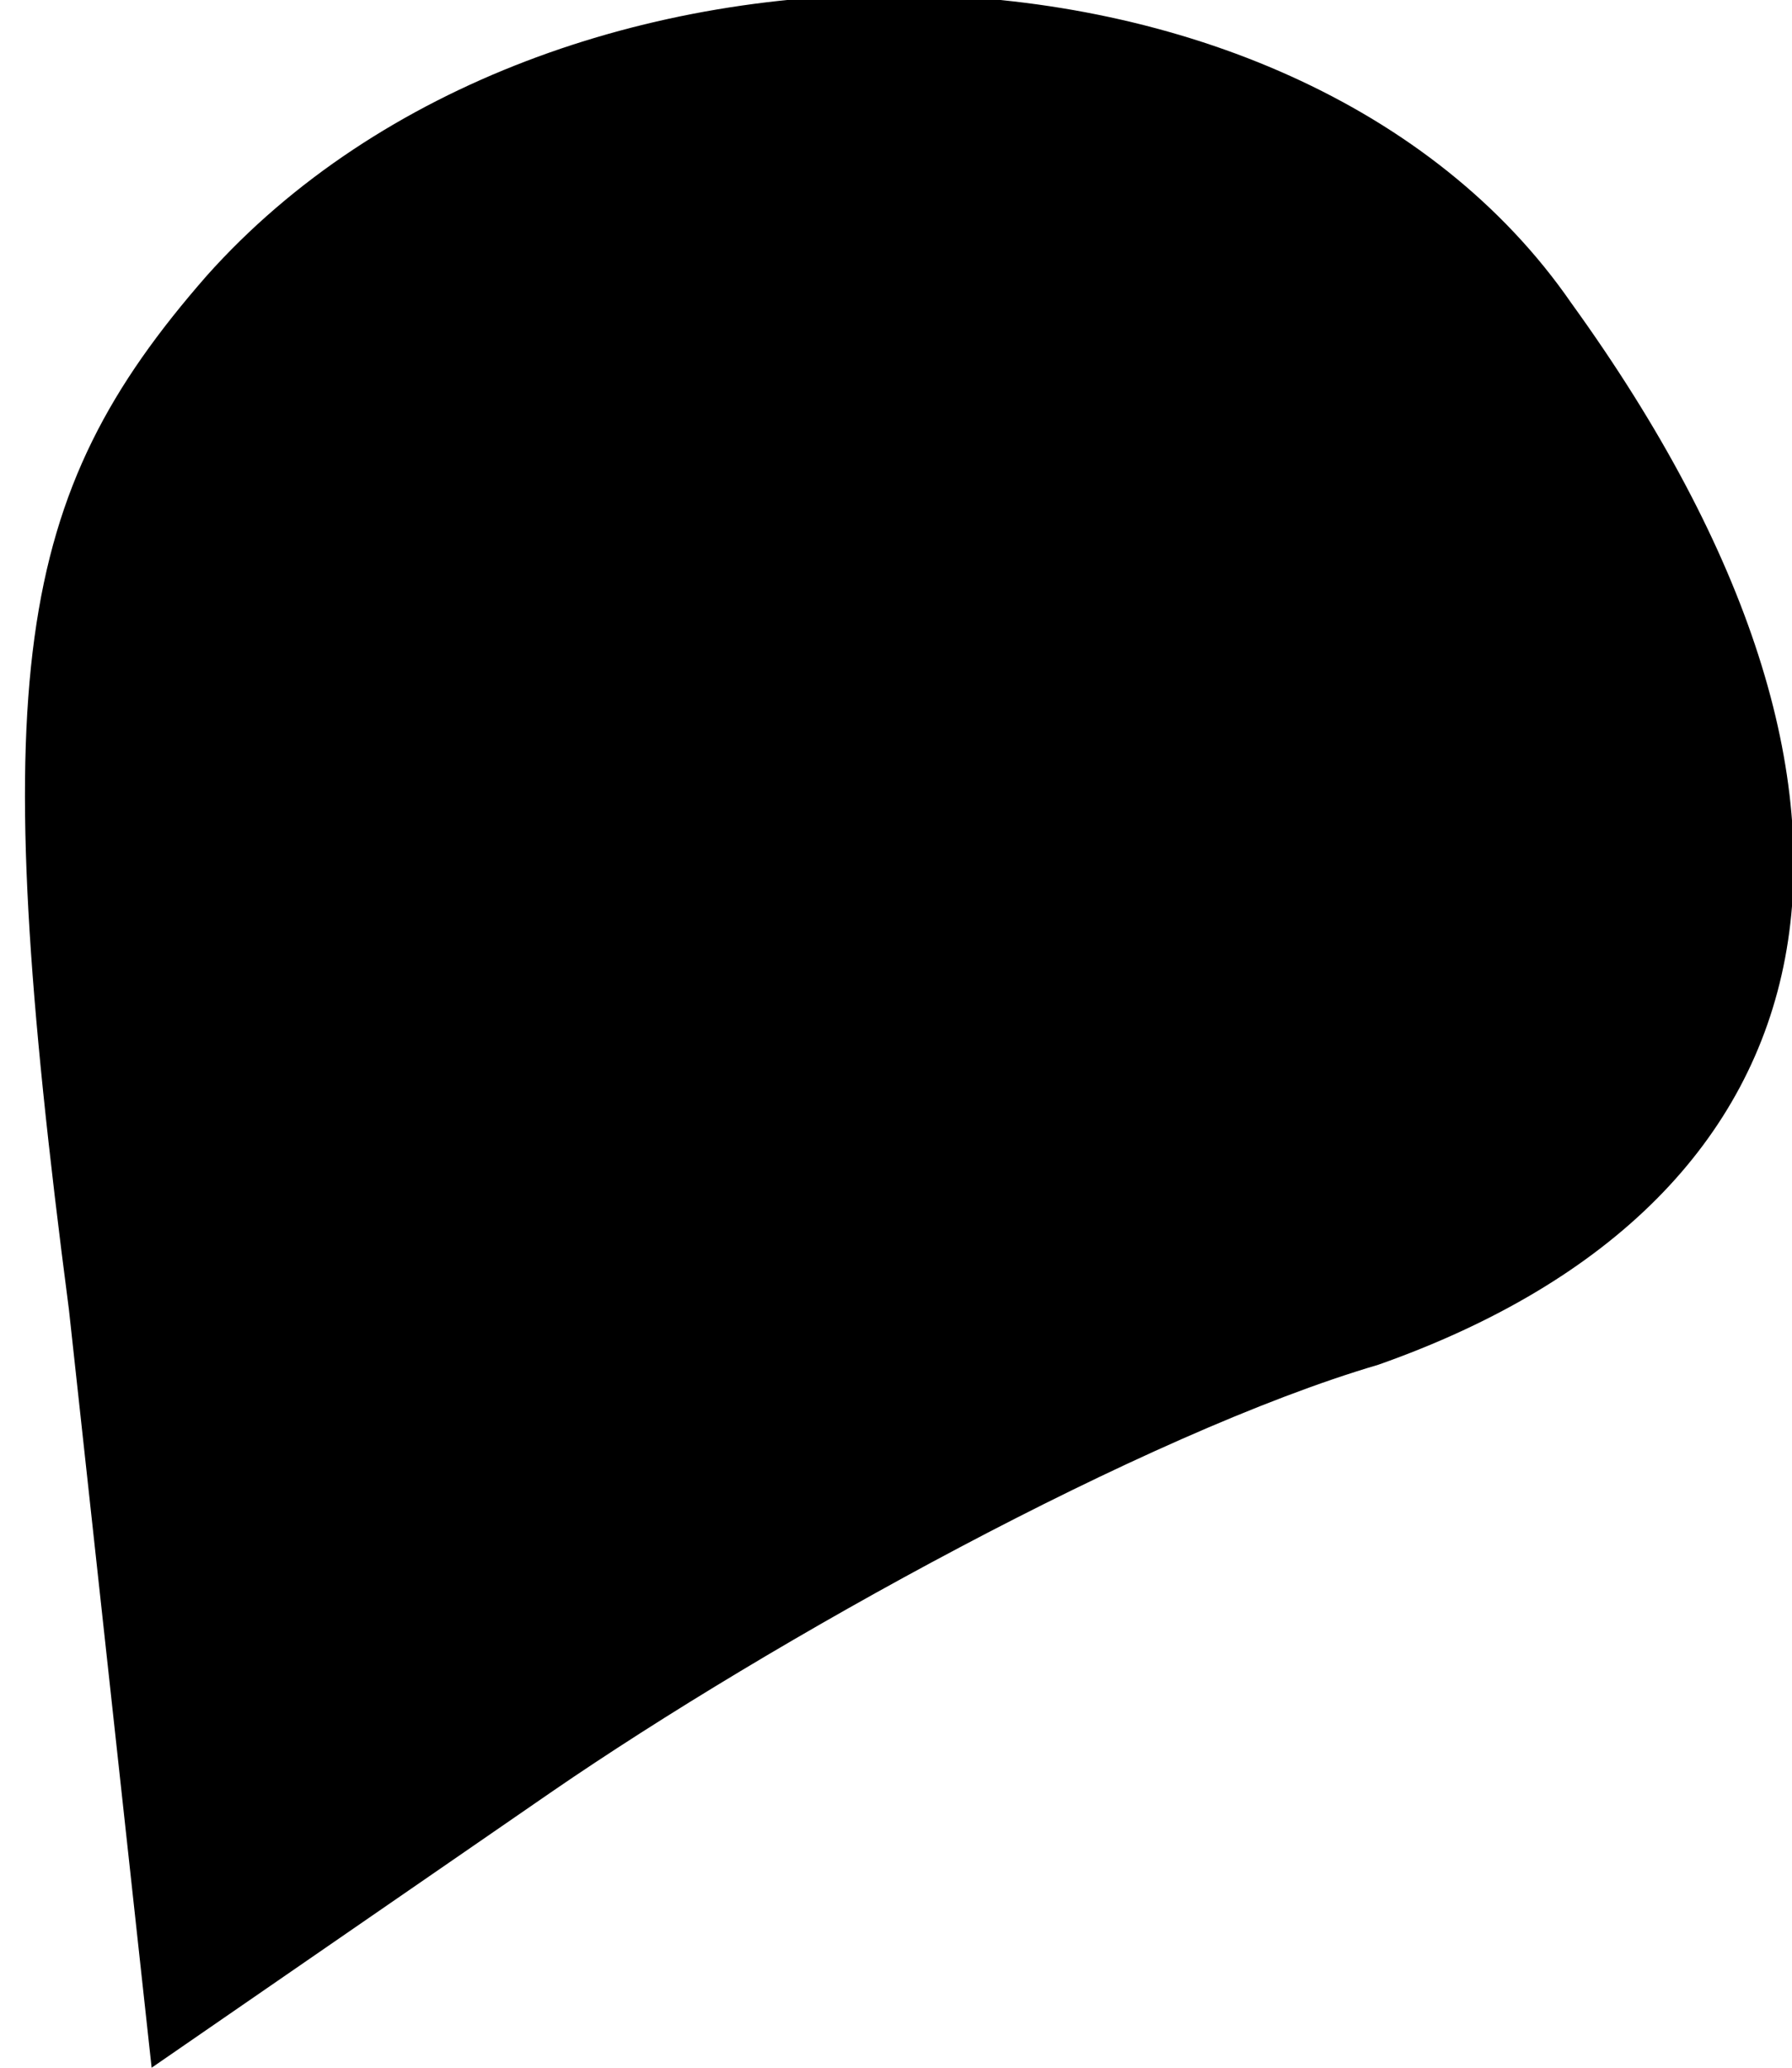 <?xml version="1.0" standalone="no"?>
<!DOCTYPE svg PUBLIC "-//W3C//DTD SVG 20010904//EN"
 "http://www.w3.org/TR/2001/REC-SVG-20010904/DTD/svg10.dtd">
<svg version="1.0" xmlns="http://www.w3.org/2000/svg"
 width="13pt" height="15pt" viewBox="0 0 13 15"
 preserveAspectRatio="xMidYMid meet">
<g transform="translate(0,15) scale(0.1,-0.1)"
fill="#000000" stroke="none">
<path fill="#000000" stroke="none" d="M15 130 c-14 -16 -16 -29 -10 -75 l6
-55 29 20 c16 11 43 26 60 31 34 12 40 41 14 77 -20 29 -74 30 -99 2z"/>
</g>
</svg>
